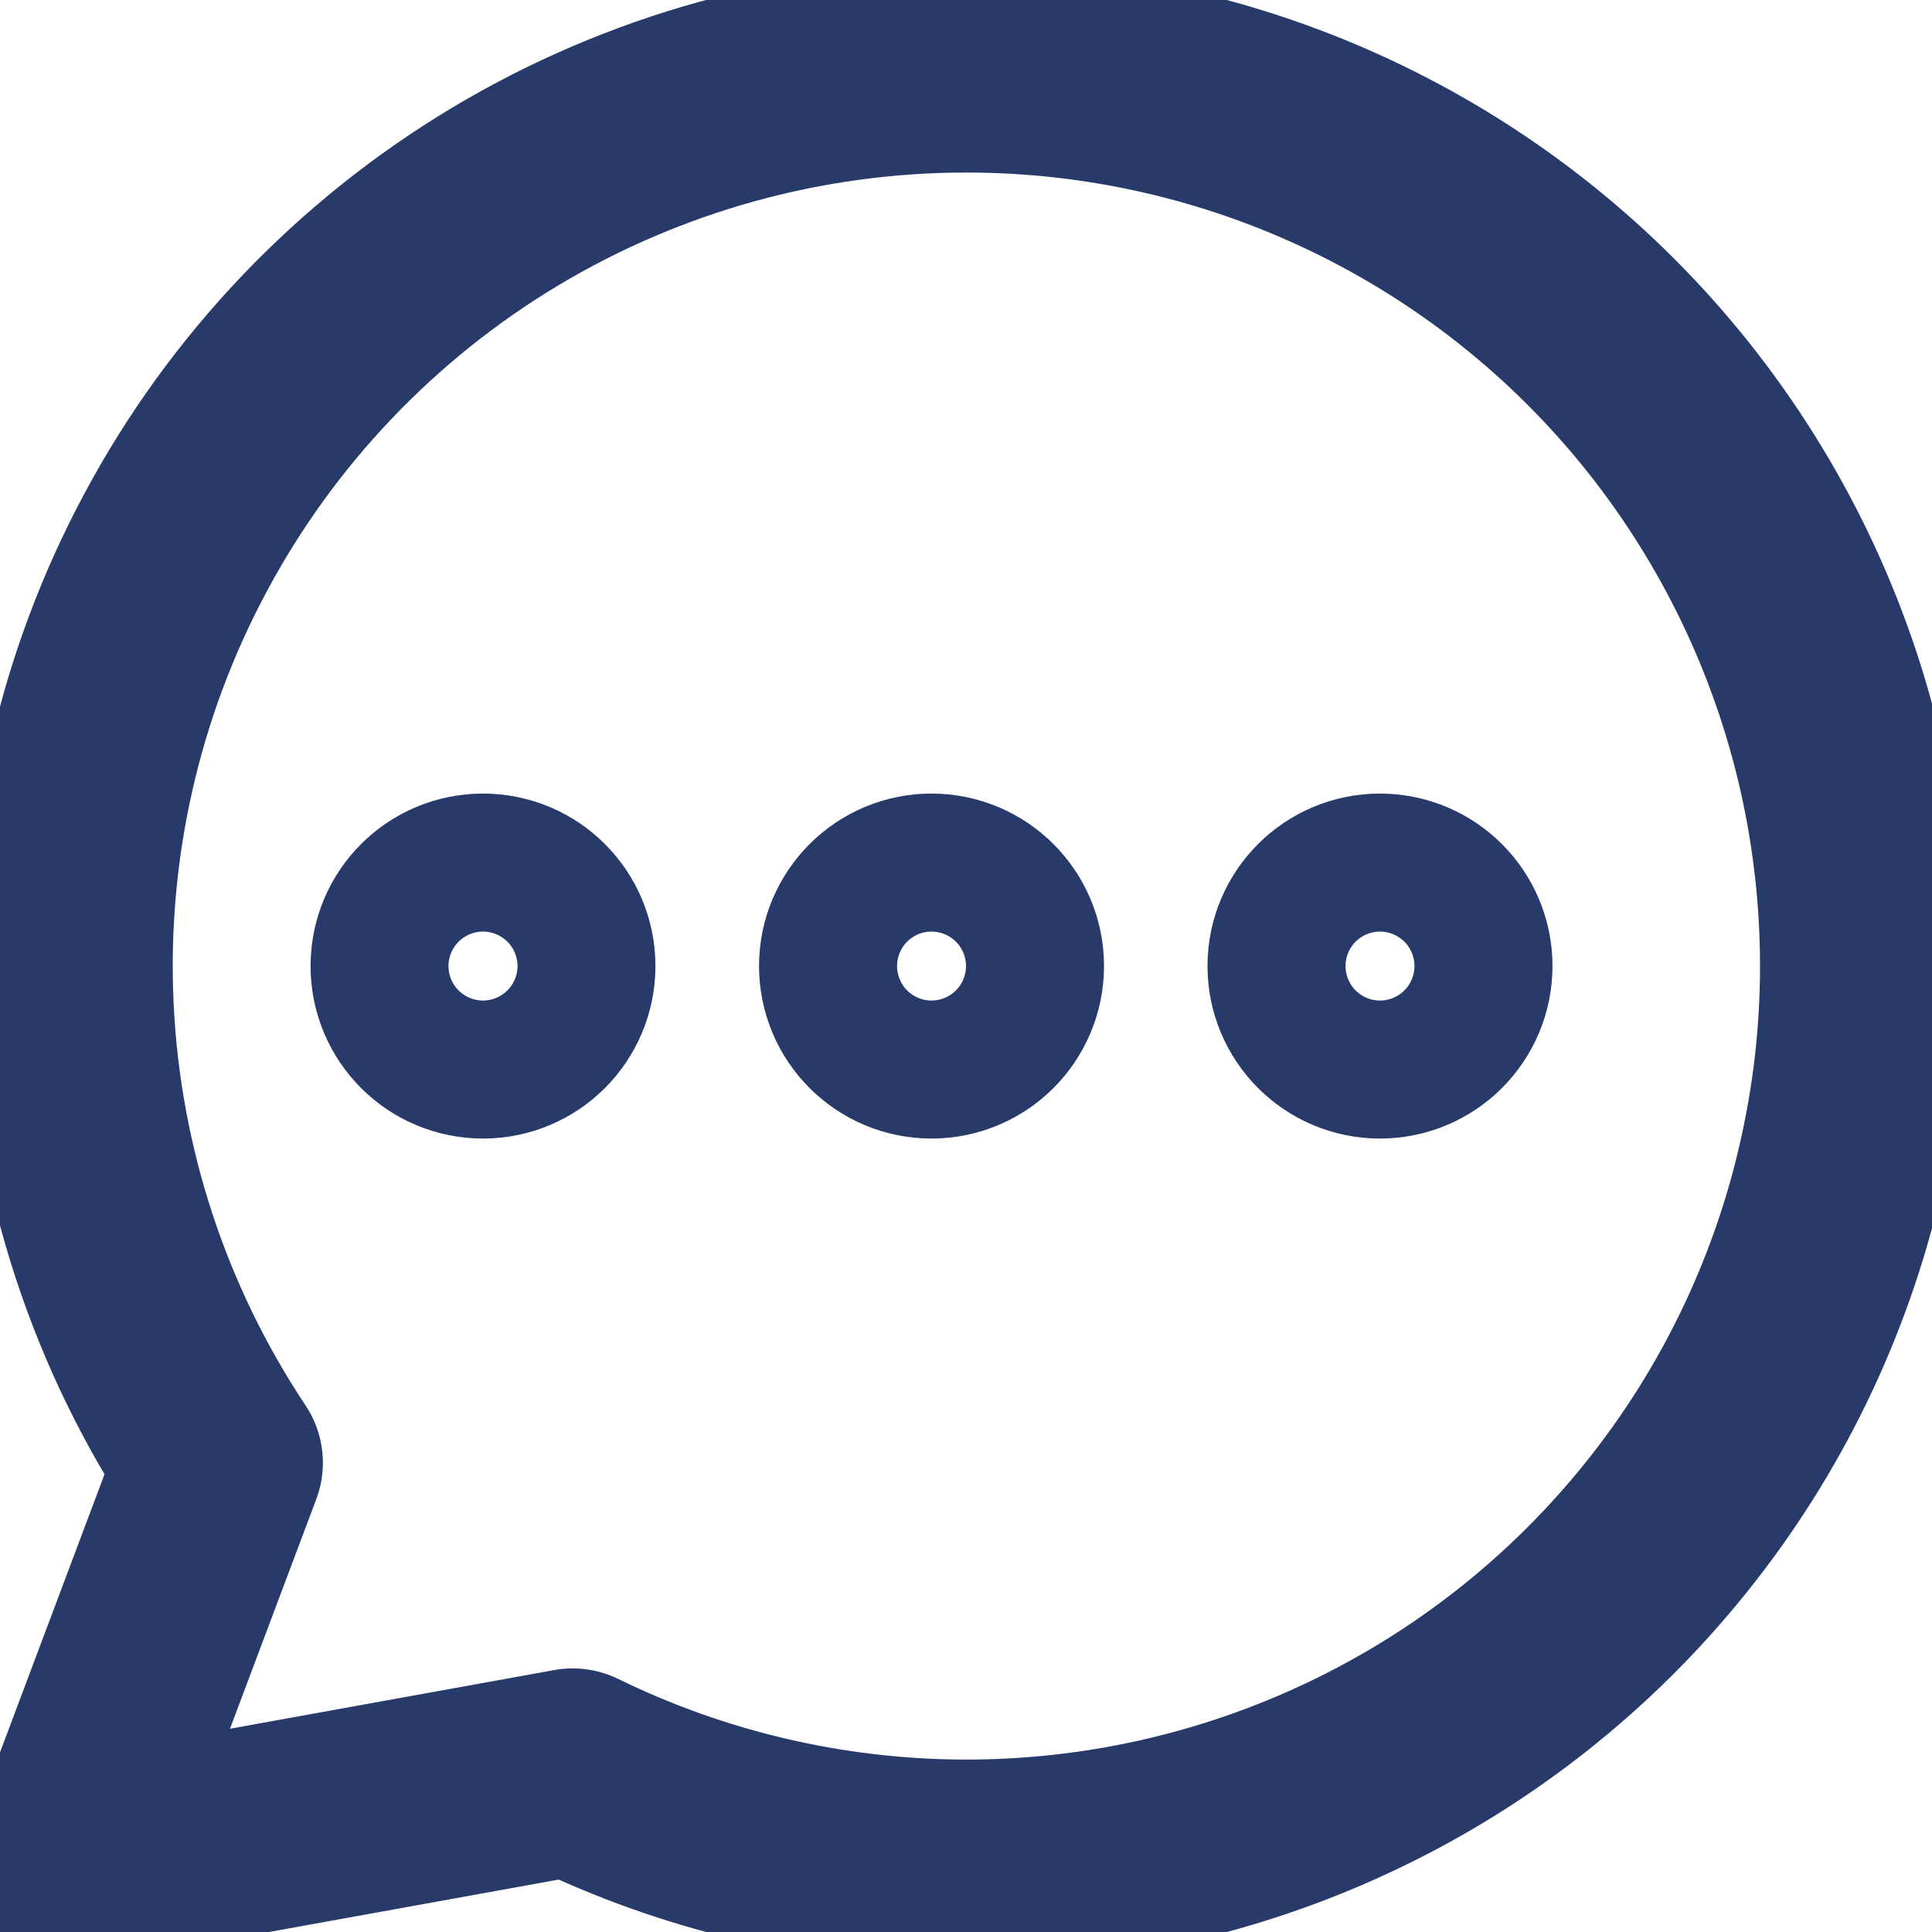 <svg width="16" height="16" viewBox="0 0 16 16" fill="none" xmlns="http://www.w3.org/2000/svg">
<g clip-path="url(#clip0_797_2628)">
<path d="M4 8.572C4.316 8.572 4.571 8.316 4.571 8C4.571 7.685 4.316 7.429 4 7.429C3.684 7.429 3.429 7.685 3.429 8C3.429 8.316 3.684 8.572 4 8.572Z" stroke="#273A69" stroke-width="1.714" stroke-linecap="round" stroke-linejoin="round"/>
<path d="M7.714 8.572C8.03 8.572 8.286 8.316 8.286 8C8.286 7.685 8.03 7.429 7.714 7.429C7.399 7.429 7.143 7.685 7.143 8C7.143 8.316 7.399 8.572 7.714 8.572Z" stroke="#273A69" stroke-width="1.714" stroke-linecap="round" stroke-linejoin="round"/>
<path d="M11.428 8.572C11.744 8.572 12 8.316 12 8C12 7.685 11.744 7.429 11.428 7.429C11.113 7.429 10.857 7.685 10.857 8C10.857 8.316 11.113 8.572 11.428 8.572Z" stroke="#273A69" stroke-width="1.714" stroke-linecap="round" stroke-linejoin="round"/>
<path d="M8 0.572C6.656 0.572 5.338 0.937 4.185 1.627C3.032 2.318 2.088 3.308 1.454 4.493C0.819 5.677 0.518 7.011 0.582 8.354C0.646 9.696 1.073 10.996 1.817 12.114L0.571 15.429L4.743 14.674C5.747 15.165 6.85 15.423 7.968 15.429C9.086 15.434 10.19 15.187 11.2 14.706C12.209 14.226 13.097 13.523 13.797 12.651C14.497 11.78 14.991 10.761 15.242 9.672C15.494 8.582 15.496 7.45 15.25 6.36C15.003 5.27 14.513 4.249 13.817 3.374C13.121 2.499 12.236 1.793 11.229 1.308C10.222 0.823 9.118 0.571 8 0.572Z" stroke="#273A69" stroke-width="1.714" stroke-linecap="round" stroke-linejoin="round"/>
</g>
<defs>
<clipPath id="clip0_797_2628">
<rect width="16" height="16" fill="white"/>
</clipPath>
</defs>
</svg>
